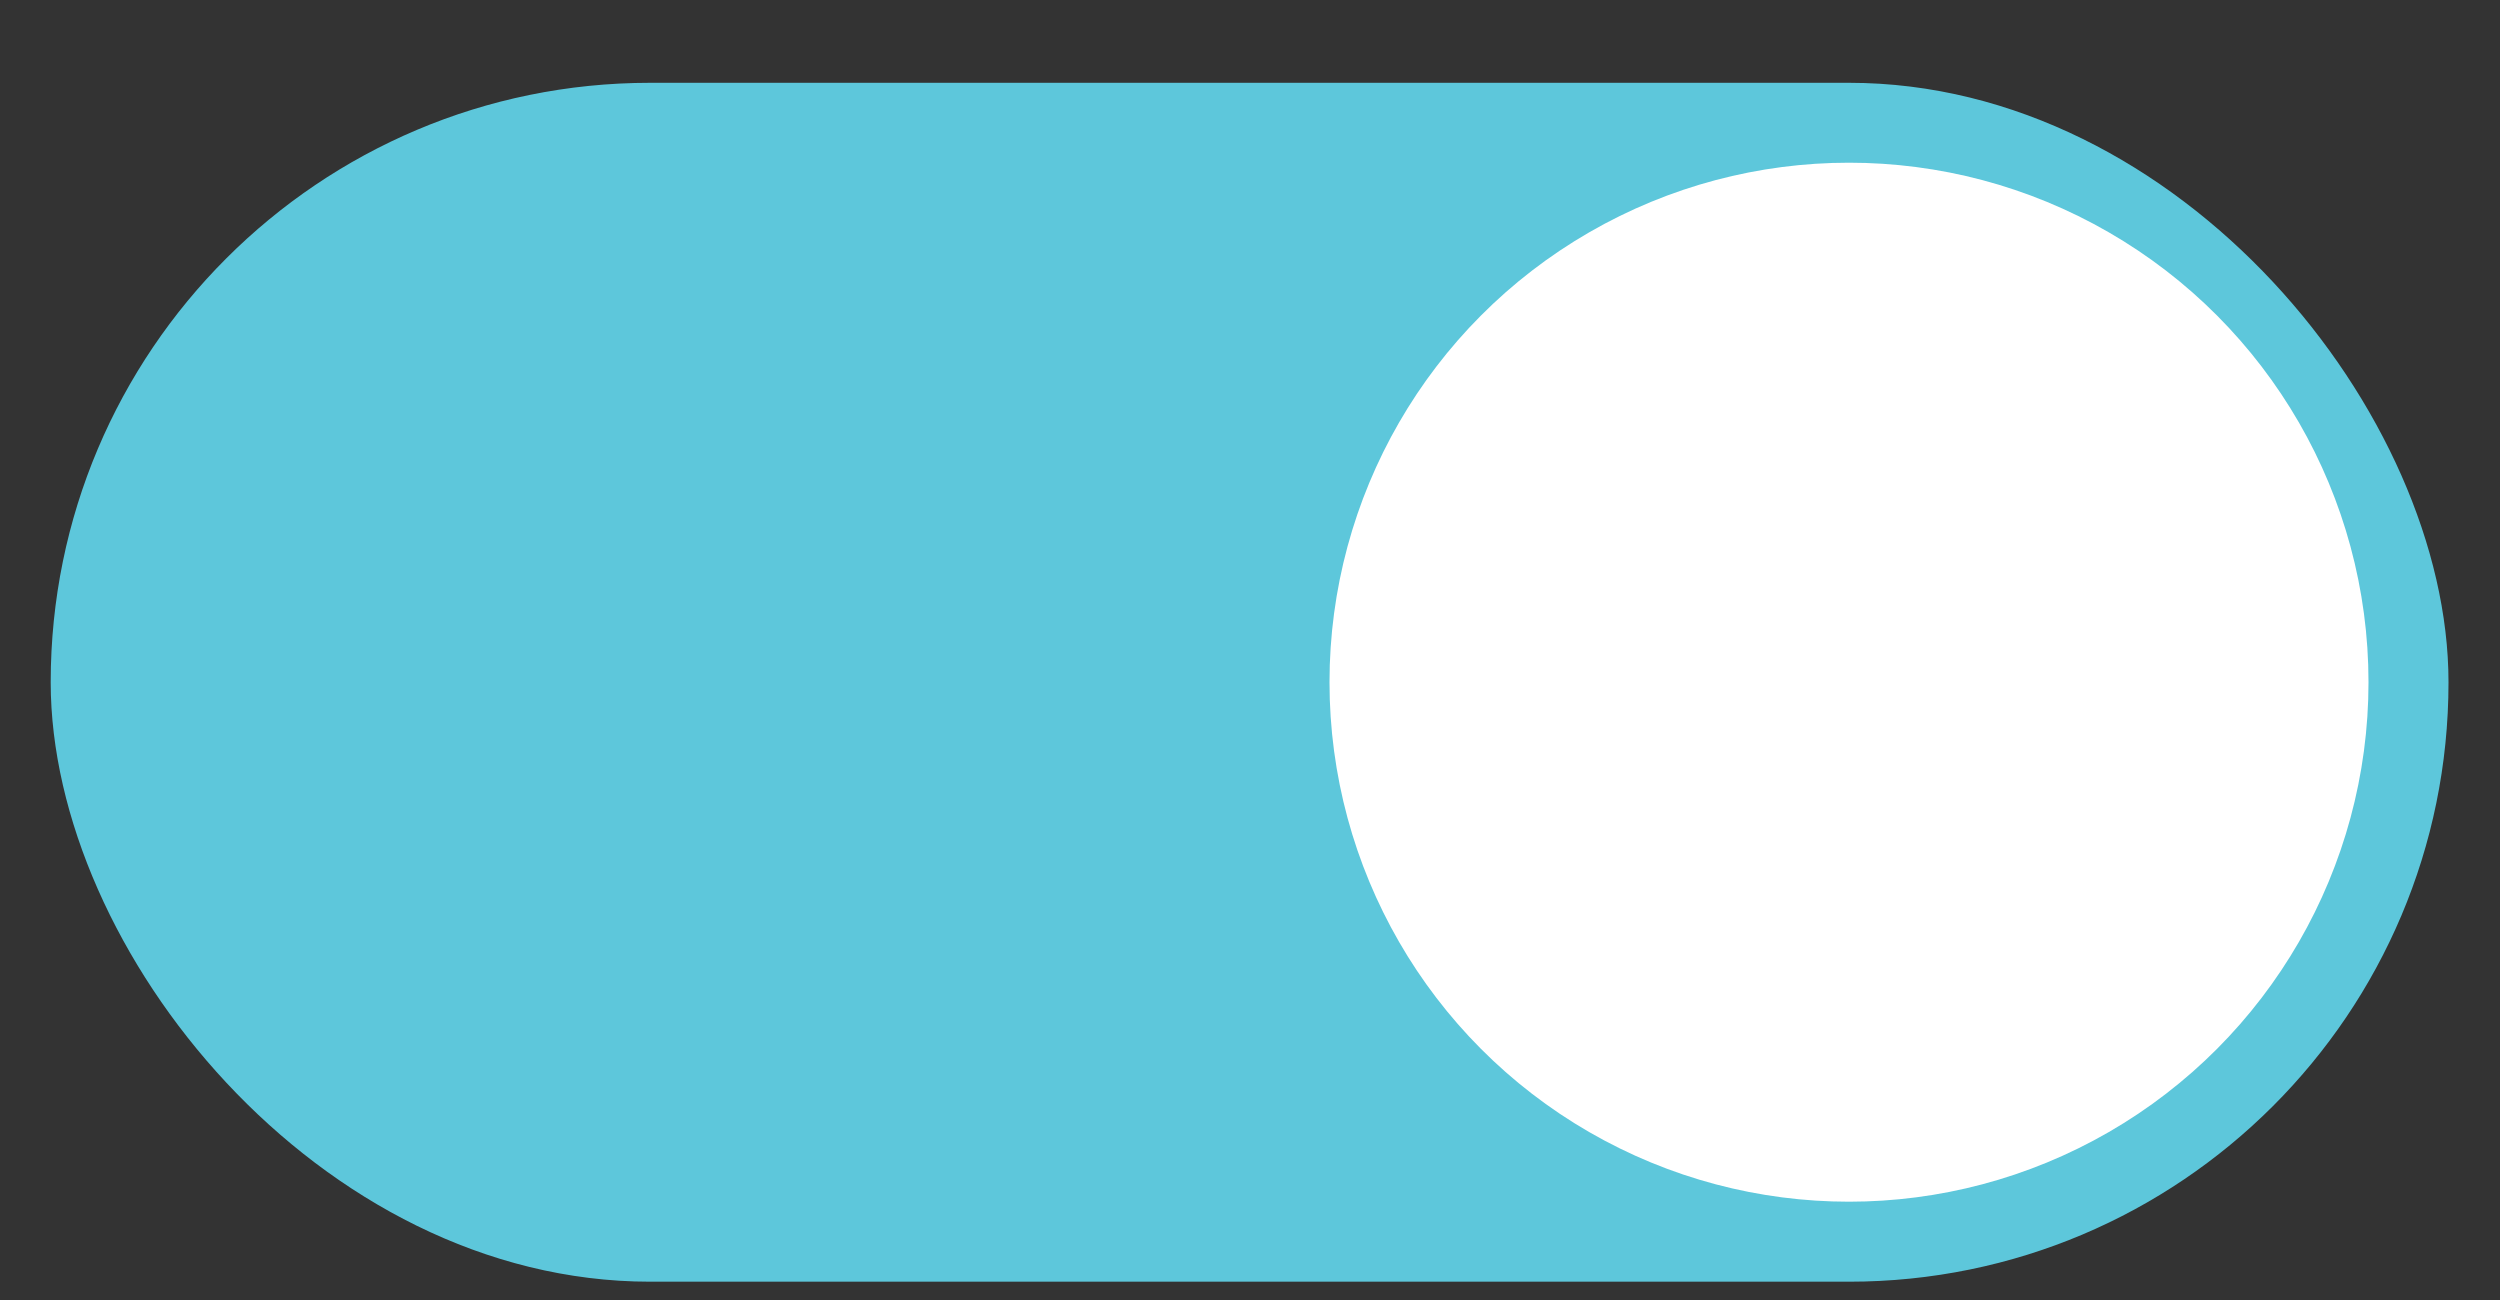 <svg width="25" height="13" viewBox="0 0 25 13" fill="none" xmlns="http://www.w3.org/2000/svg">
<rect x="0" y="0" width="25" height="13" fill="#333333" stroke="none"/>
<rect x="0.507" y="0.828" width="23.978" height="11.989" rx="5.995" fill="#5DC7DB"/>
<circle cx="18.49" cy="6.822" r="5.195" fill="white"/>
</svg>

